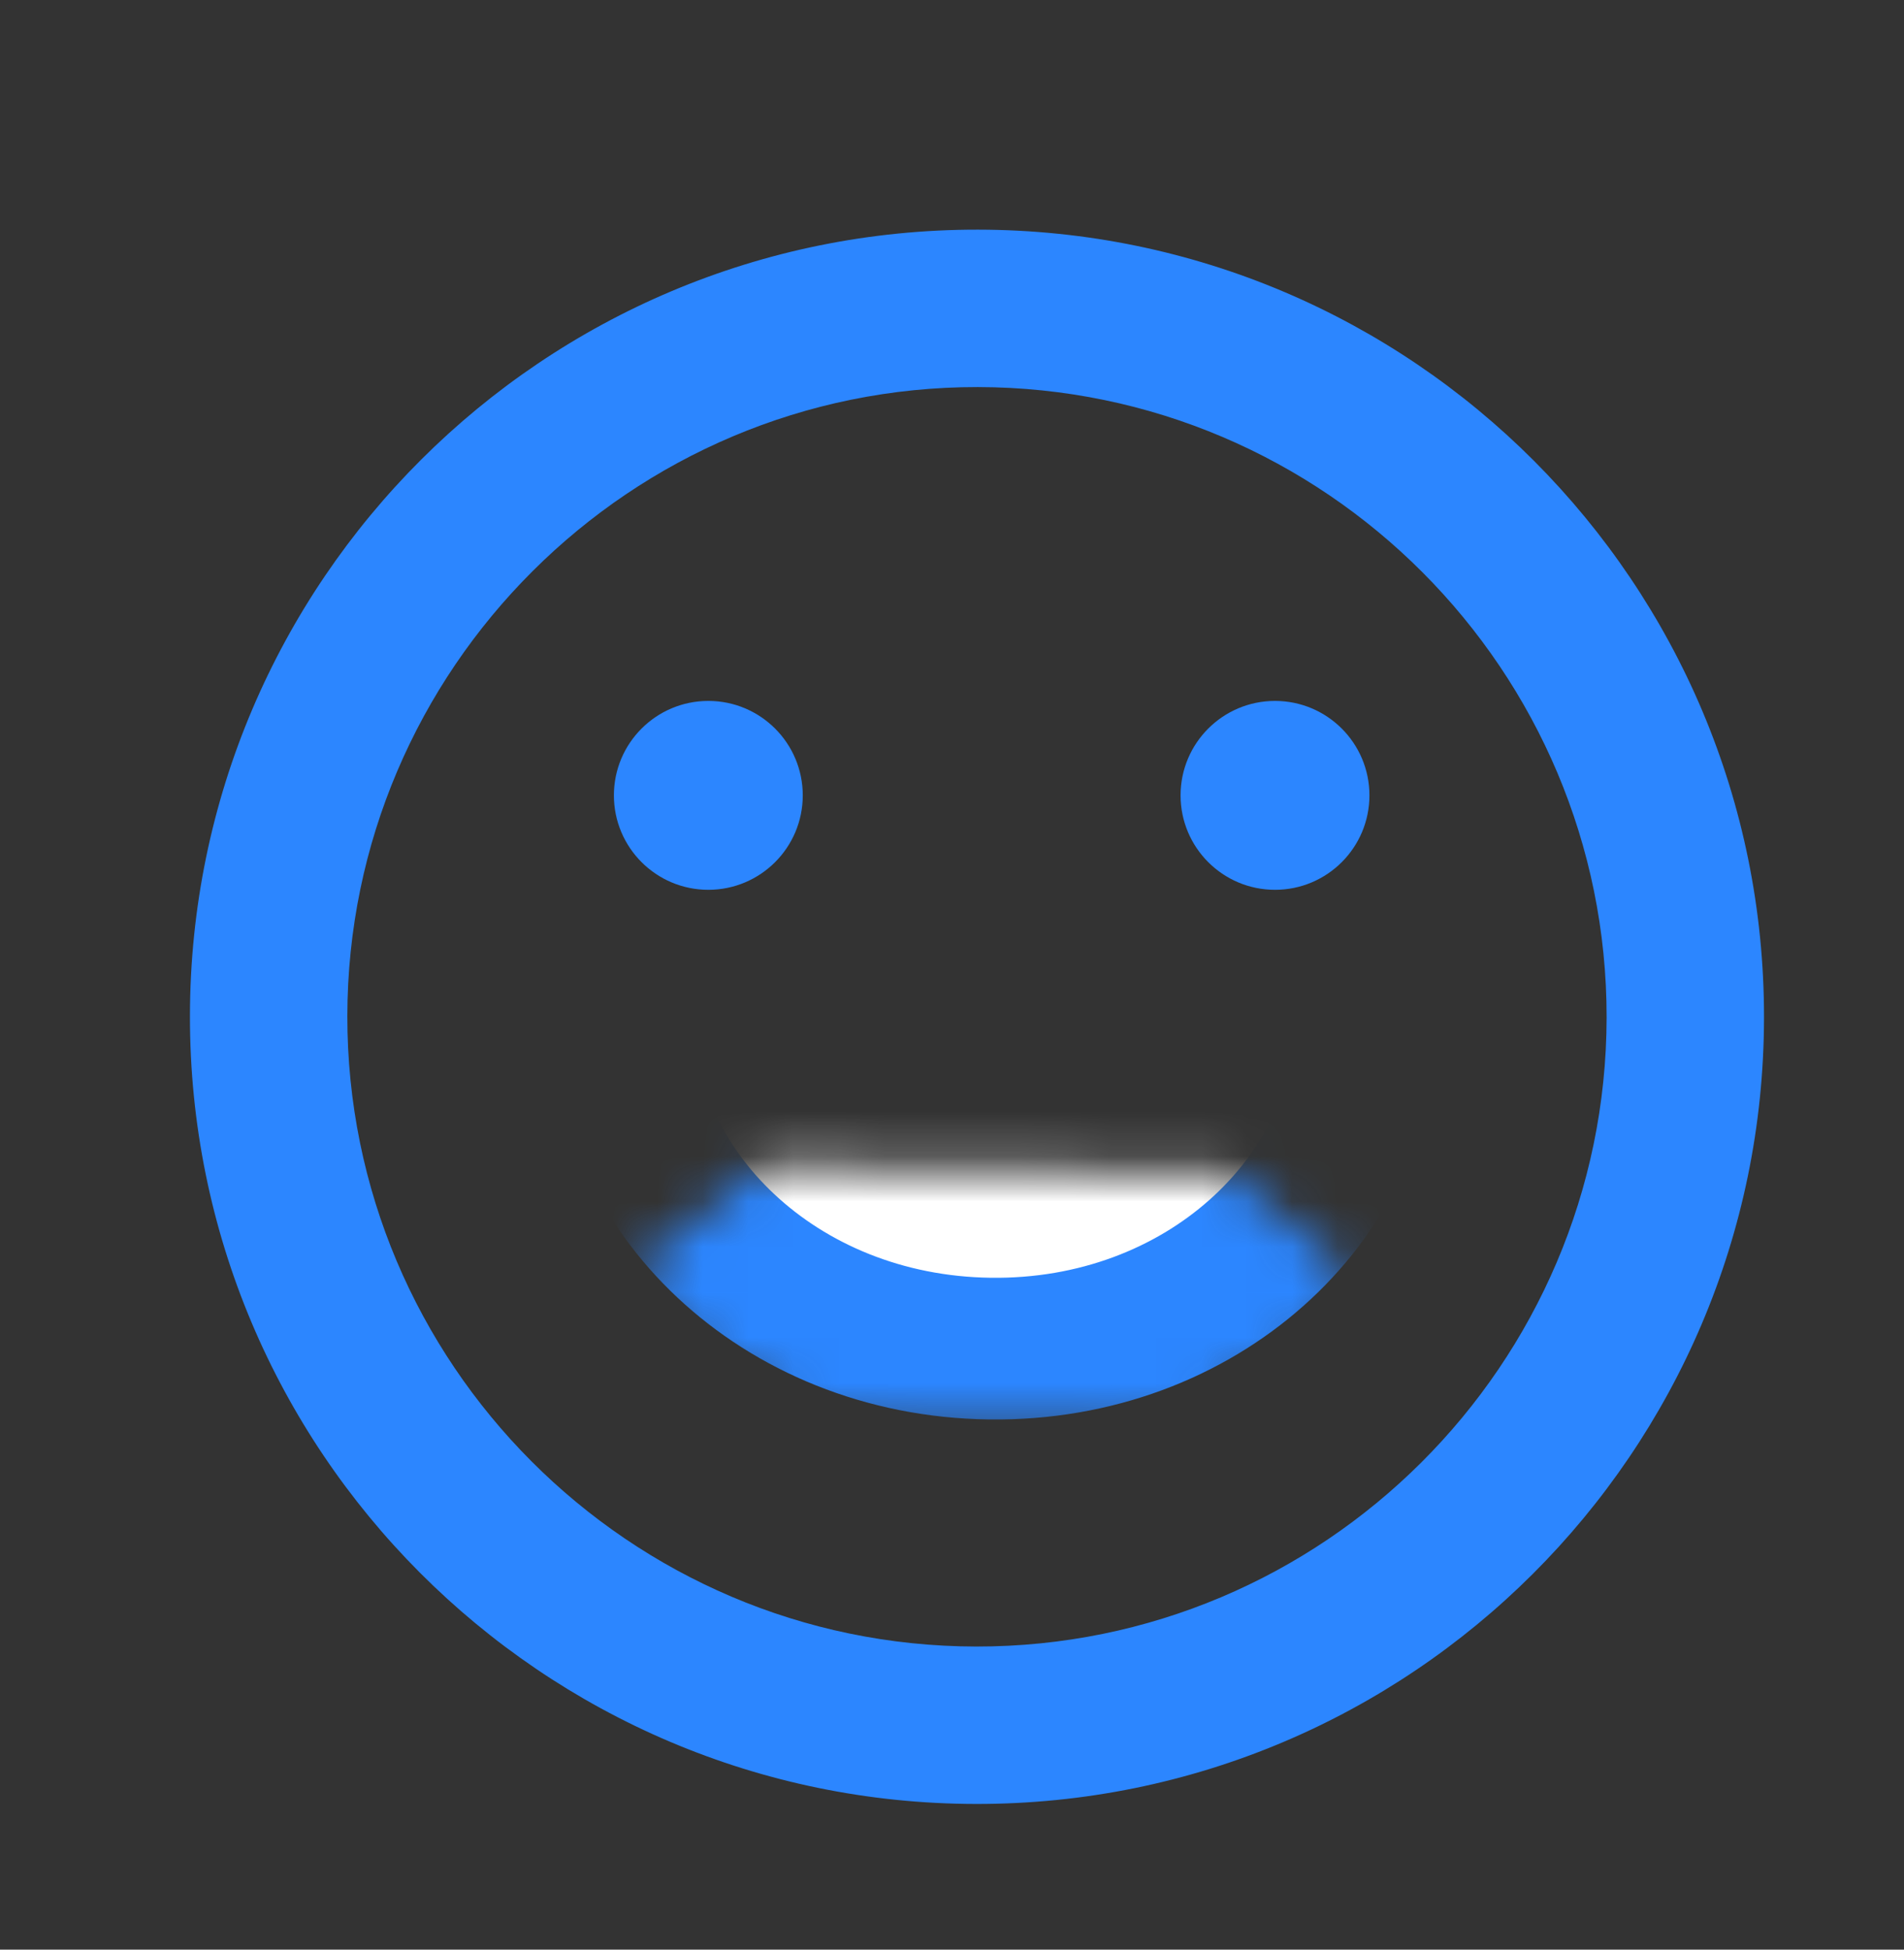 <svg width="42" height="43" viewBox="0 0 42 43" fill="none" xmlns="http://www.w3.org/2000/svg">
<rect x="0" y="0" width="42" height="43" fill="#333333" stroke="none"/>
<path d="M4.19 22.403C4.177 31.986 11.944 39.774 21.528 39.787C31.111 39.8 38.899 32.032 38.912 22.449C38.925 12.865 31.157 5.077 21.574 5.065C11.99 5.052 4.202 12.819 4.19 22.403ZM35.44 22.444C35.429 30.1 29.189 36.325 21.532 36.315C13.876 36.304 7.652 30.064 7.662 22.407C7.672 14.751 13.913 8.527 21.569 8.537C29.225 8.547 35.45 14.788 35.44 22.444Z" fill="#2C86FF"/>
<mask id="mask0_96_834" style="mask-type:alpha" maskUnits="userSpaceOnUse" x="13" y="25" width="17" height="7">
<path d="M18.443 31.483L15.593 29.882L13.895 28.075L16.797 25.738L27.131 25.878L29.97 28.291L28.328 30.053L25.437 31.577L18.443 31.483Z" fill="white"/>
</mask>
<g mask="url(#mask0_96_834)">
<path d="M21.833 29.744C17.158 29.681 13.681 26.229 13.733 22.343C13.786 18.456 17.355 15.1 22.029 15.162C26.703 15.226 30.18 18.677 30.128 22.563C30.076 26.45 26.507 29.807 21.833 29.744Z" fill="white" stroke="#2C86FF" stroke-width="3.125"/>
</g>
<circle cx="28.125" cy="17.542" r="2.083" fill="#2C86FF"/>
<circle cx="15.625" cy="17.542" r="2.083" fill="#2C86FF"/>
</svg>

